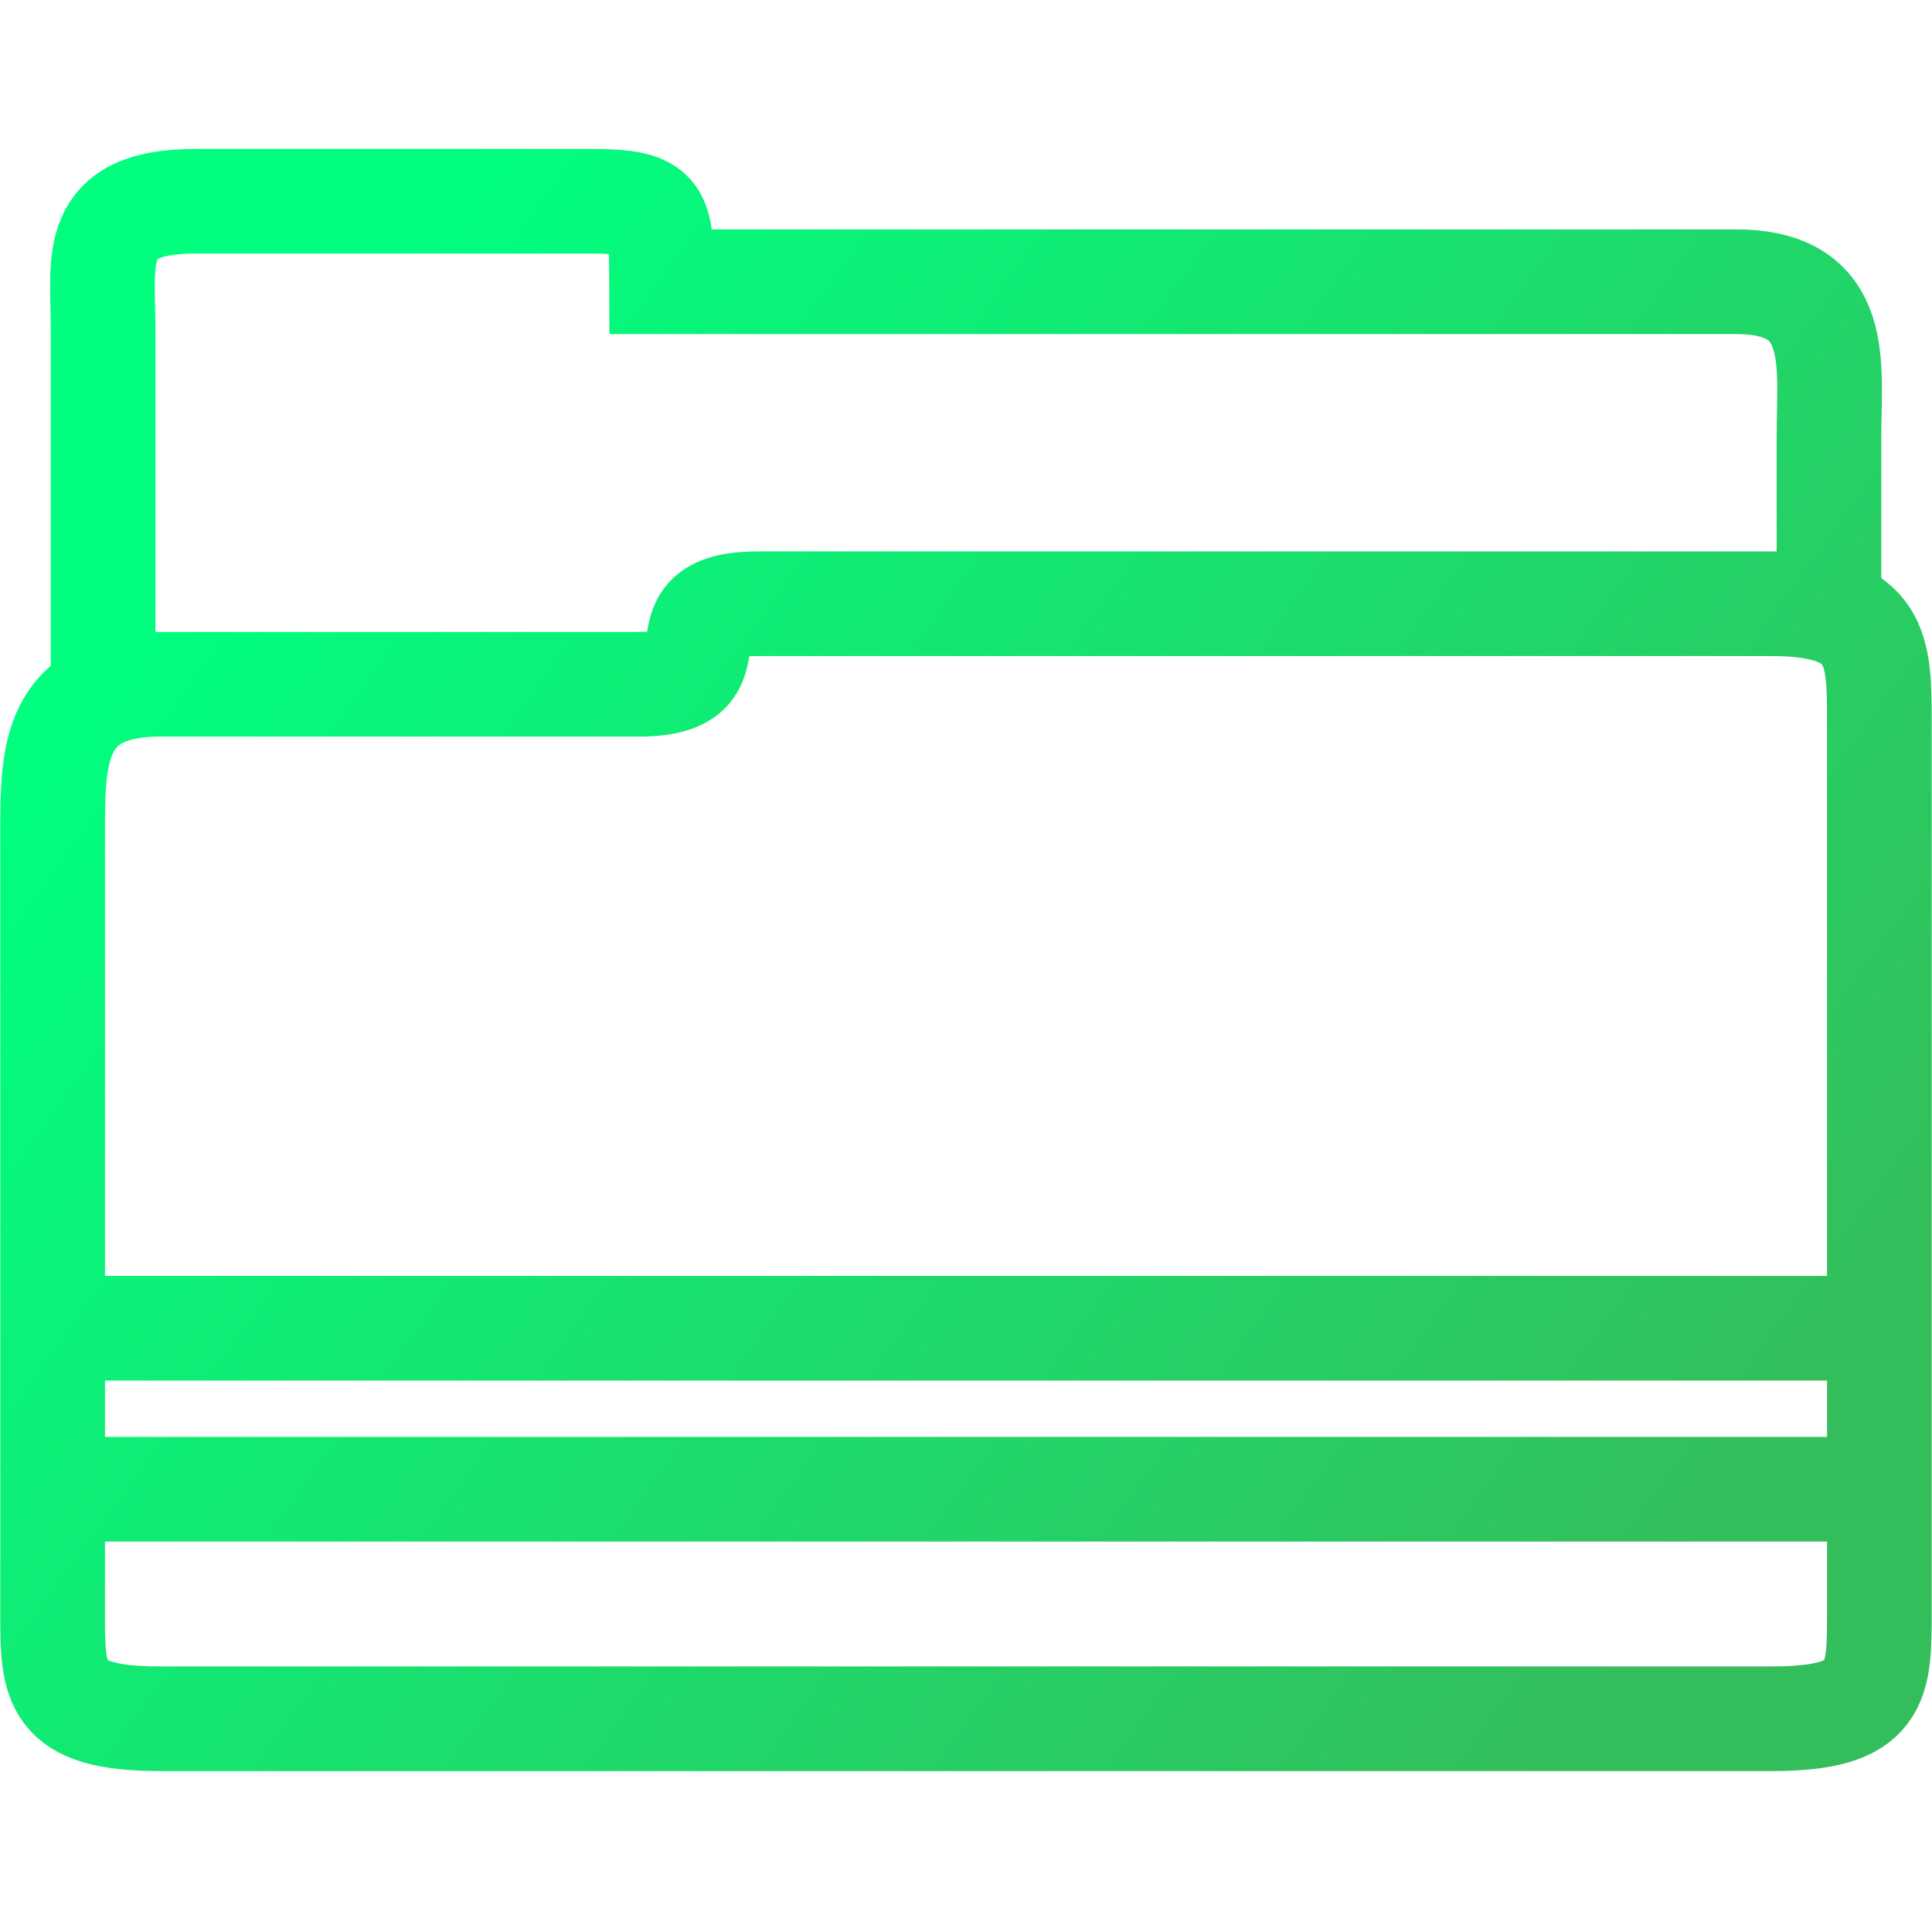 <?xml version="1.0" encoding="UTF-8" standalone="no"?>
<svg
   xmlns:dc="http://purl.org/dc/elements/1.1/"
   xmlns:cc="http://creativecommons.org/ns#"
   xmlns:rdf="http://www.w3.org/1999/02/22-rdf-syntax-ns#"
   xmlns:svg="http://www.w3.org/2000/svg"
   xmlns="http://www.w3.org/2000/svg"
   xmlns:xlink="http://www.w3.org/1999/xlink"
   xmlns:sodipodi="http://sodipodi.sourceforge.net/DTD/sodipodi-0.dtd"
   xmlns:inkscape="http://www.inkscape.org/namespaces/inkscape"
   height="24"
   width="24"
   version="1.1"
   id="svg8"
   sodipodi:docname="24.svg"
   inkscape:version="0.92.4 5da689c313, 2019-01-14">
  <defs
     id="defs12">
    <linearGradient
       inkscape:collect="always"
       id="linearGradient902">
      <stop
         style="stop-color:#00ff7f;stop-opacity:1"
         offset="0"
         id="stop898" />
      <stop
         style="stop-color:#34be5b;stop-opacity:1"
         offset="1"
         id="stop900" />
    </linearGradient>
    <linearGradient
       inkscape:collect="always"
       xlink:href="#linearGradient902"
       id="linearGradient842"
       gradientUnits="userSpaceOnUse"
       x1="14.19"
       y1="22.327"
       x2="50.728"
       y2="48.809"
       gradientTransform="matrix(0.504,0,0,0.502,-4.389,-5.233)" />
    <linearGradient
       inkscape:collect="always"
       xlink:href="#linearGradient902"
       id="linearGradient844"
       gradientUnits="userSpaceOnUse"
       x1="14.19"
       y1="22.327"
       x2="50.728"
       y2="48.809"
       gradientTransform="matrix(0.504,0,0,0.502,-4.389,-5.233)" />
    <linearGradient
       inkscape:collect="always"
       xlink:href="#linearGradient902"
       id="linearGradient846"
       gradientUnits="userSpaceOnUse"
       x1="14.19"
       y1="22.327"
       x2="50.728"
       y2="48.809"
       gradientTransform="matrix(0.504,0,0,0.502,-4.389,-5.233)" />
    <linearGradient
       inkscape:collect="always"
       xlink:href="#linearGradient902"
       id="linearGradient848"
       gradientUnits="userSpaceOnUse"
       x1="14.19"
       y1="22.327"
       x2="50.728"
       y2="48.809"
       gradientTransform="matrix(0.504,0,0,0.502,-4.389,-5.233)" />
  </defs>
  <sodipodi:namedview
     pagecolor="#ffffff"
     bordercolor="#666666"
     borderopacity="1"
     objecttolerance="10"
     gridtolerance="10"
     guidetolerance="10"
     inkscape:pageopacity="0"
     inkscape:pageshadow="2"
     inkscape:window-width="1366"
     inkscape:window-height="700"
     id="namedview10"
     showgrid="true"
     inkscape:zoom="14.75"
     inkscape:cx="6.8308493"
     inkscape:cy="13.80837"
     inkscape:window-x="0"
     inkscape:window-y="0"
     inkscape:window-maximized="1"
     inkscape:current-layer="svg8">
    <inkscape:grid
       type="xygrid"
       id="grid816" />
  </sodipodi:namedview>
  <path
     id="path9"
     d="M 0.654,16.5 H 23.346"
     inkscape:connector-curvature="0"
     style="fill:none;stroke:url(#linearGradient842);stroke-width:1.3;stroke-miterlimit:4;stroke-dasharray:none;stroke-opacity:1"
     sodipodi:nodetypes="cc" />
  <path
     id="path11"
     d="M 0.654,18.5 H 23.346"
     inkscape:connector-curvature="0"
     style="fill:none;stroke:url(#linearGradient844);stroke-width:1.3;stroke-miterlimit:4;stroke-dasharray:none;stroke-opacity:1"
     sodipodi:nodetypes="cc" />
  <path
     id="path7"
     d="M 0.654,20.024 0.654,10.316 C 0.654,9.408 0.654,8.5 1.988,8.5 h 5.946 c 1.335,0 0.144,-1 1.478,-1 H 22.011 c 1.335,0 1.335,0.581 1.335,1.466 V 20.024 c 0,0.885 0,1.327 -1.335,1.327 H 1.988 c -1.335,0 -1.335,-0.442 -1.335,-1.327 z"
     inkscape:connector-curvature="0"
     style="fill:none;stroke:url(#linearGradient846);stroke-width:1.3;stroke-miterlimit:4;stroke-dasharray:none;stroke-opacity:1"
     sodipodi:nodetypes="ccssssssssc" />
  <path
     id="path13"
     d="M 1.281,8.965 V 4.1 C 1.281,3.215 1.099,2.5 2.433,2.5 h 4.895 c 0.89,0 0.887,0.14 0.89,1 H 21.567 c 1.335,0 1.153,1.042 1.153,1.927 v 2.212"
     inkscape:connector-curvature="0"
     style="fill:none;stroke:url(#linearGradient848);stroke-width:1.3;stroke-miterlimit:4;stroke-dasharray:none;stroke-opacity:1"
     sodipodi:nodetypes="cssscssc" />
</svg>
